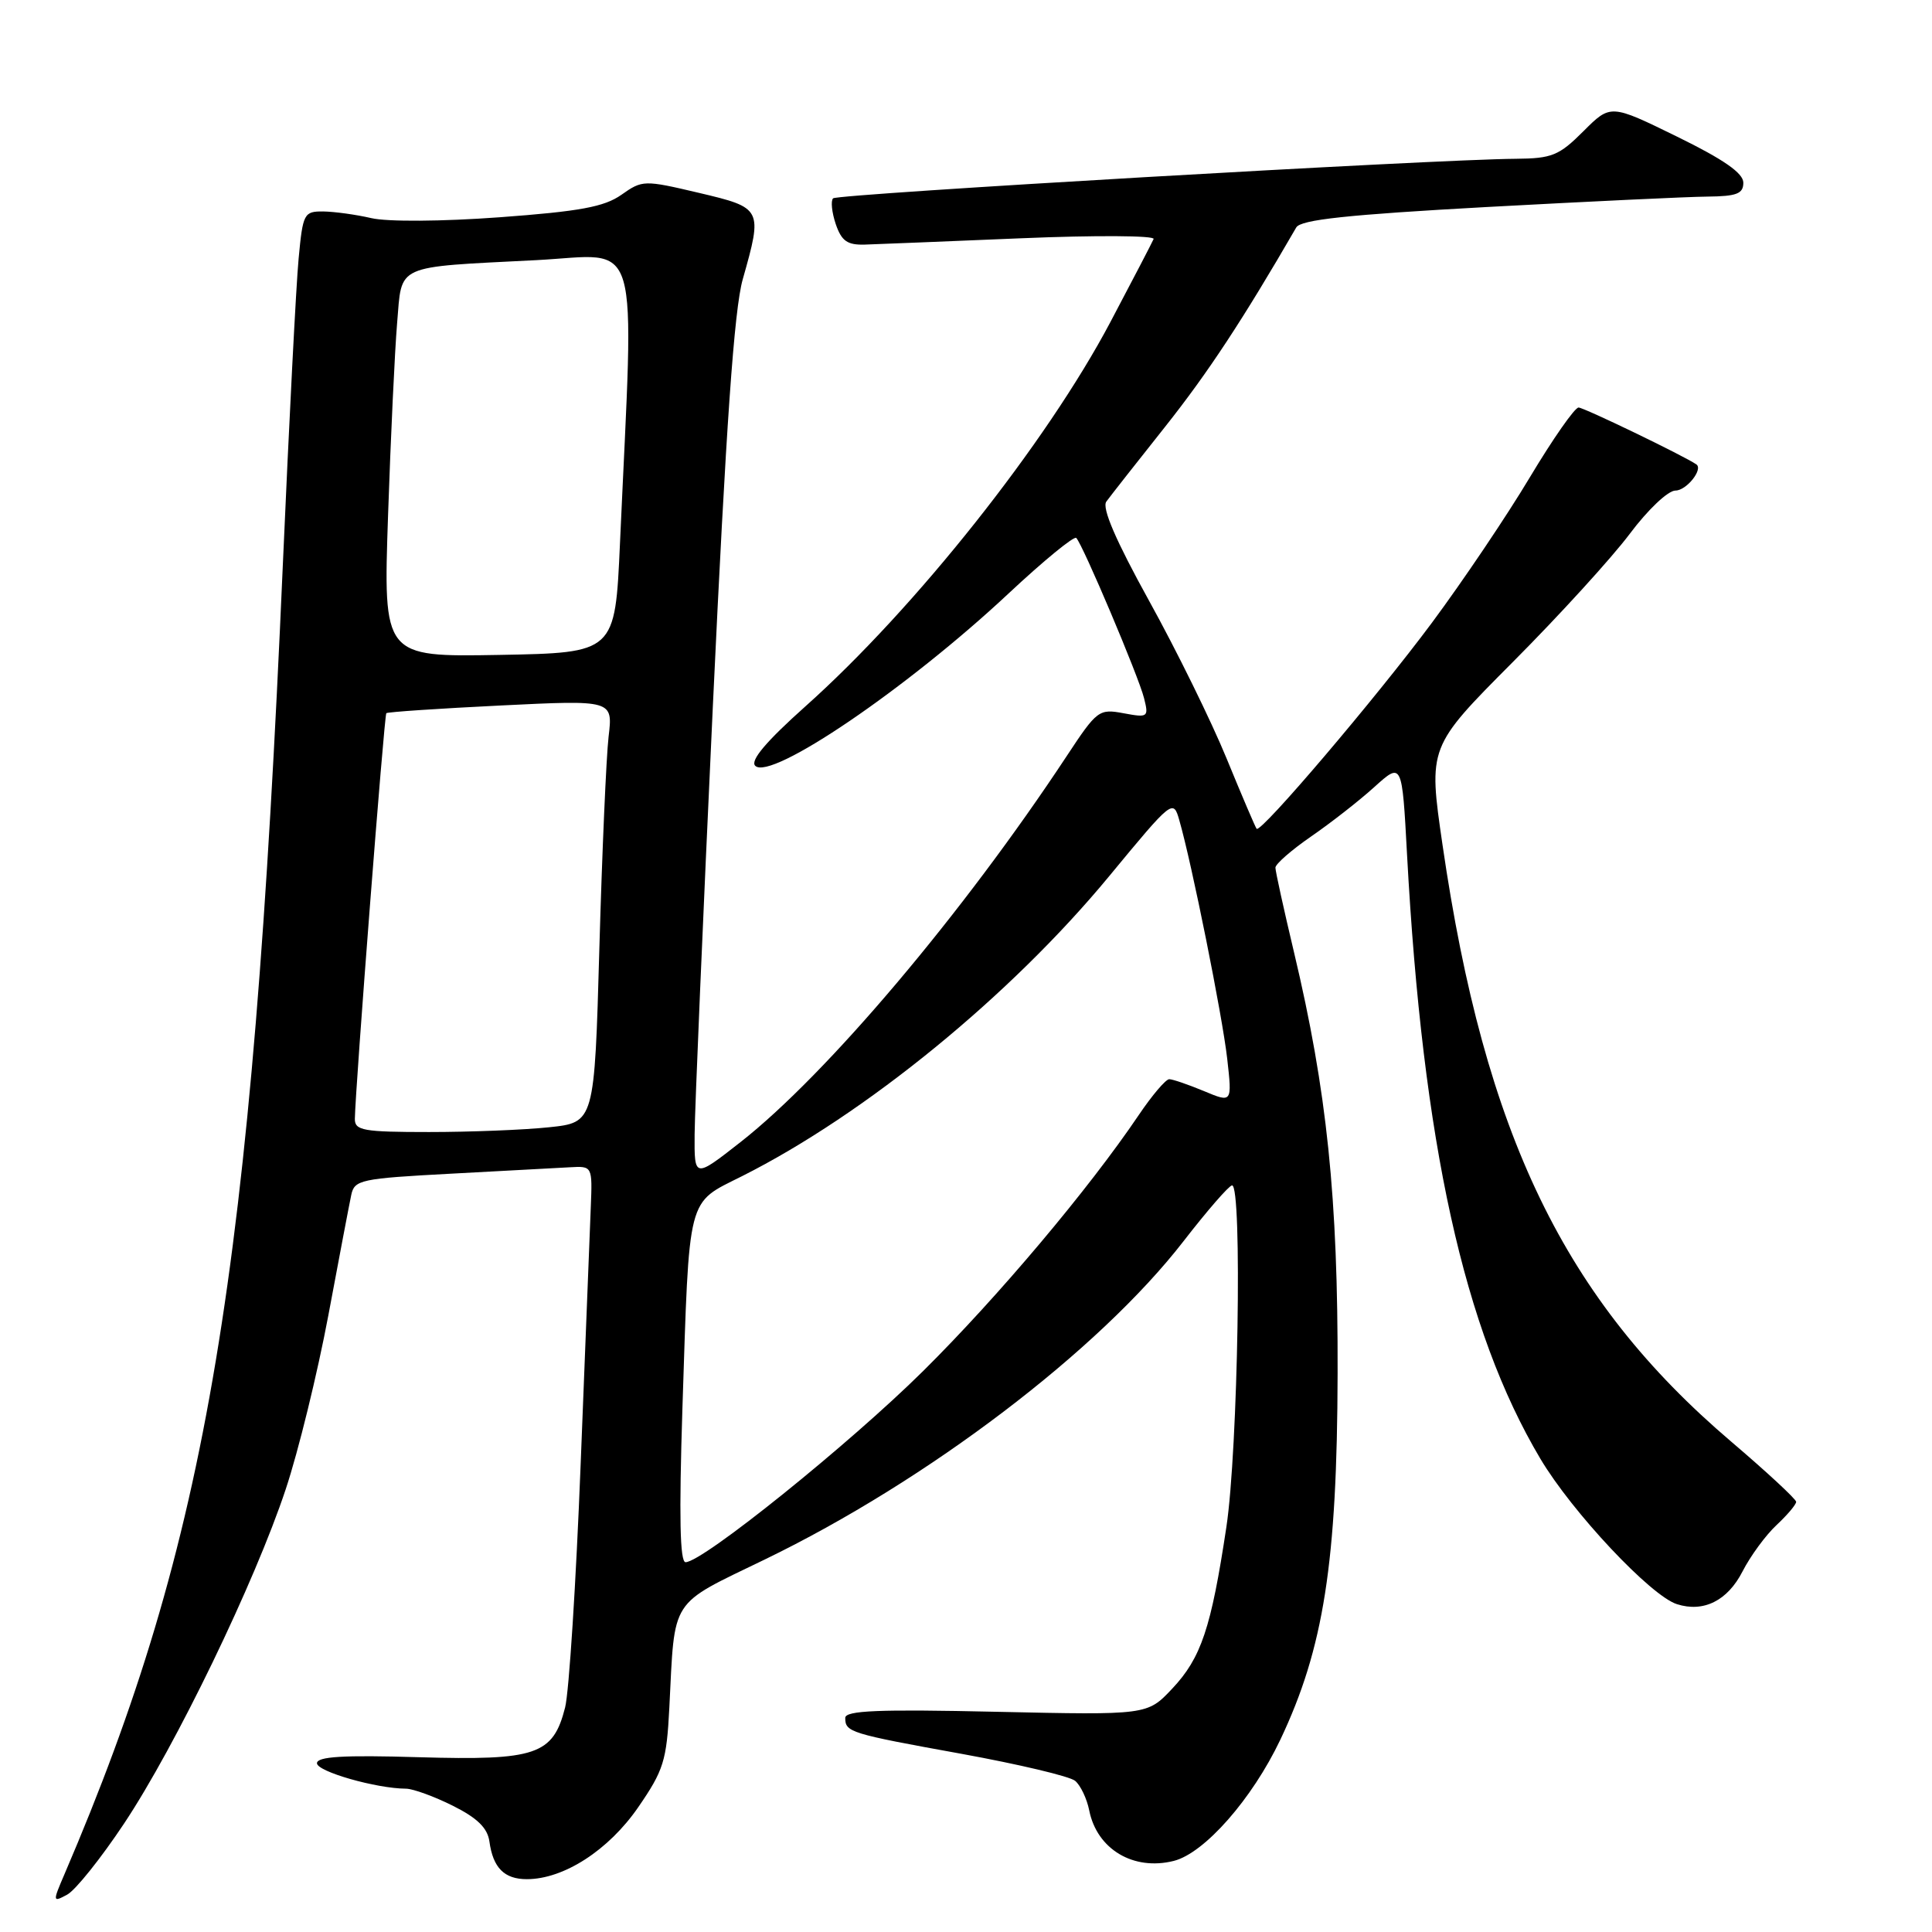 <?xml version="1.0" encoding="UTF-8" standalone="no"?>
<!DOCTYPE svg PUBLIC "-//W3C//DTD SVG 1.1//EN" "http://www.w3.org/Graphics/SVG/1.1/DTD/svg11.dtd" >
<svg xmlns="http://www.w3.org/2000/svg" xmlns:xlink="http://www.w3.org/1999/xlink" version="1.1" viewBox="0 0 256 256">
 <g >
 <path fill="currentColor"
d=" M 16.44 241.63 C 23.27 231.37 33.77 209.65 37.86 197.33 C 39.54 192.29 42.07 181.94 43.50 174.33 C 44.92 166.72 46.29 159.53 46.54 158.35 C 46.96 156.33 47.77 156.16 59.74 155.52 C 66.76 155.14 73.85 154.76 75.50 154.67 C 78.50 154.50 78.50 154.50 78.28 160.00 C 78.16 163.03 77.55 178.32 76.94 194.00 C 76.33 209.68 75.40 224.19 74.88 226.25 C 73.28 232.54 71.06 233.29 55.50 232.84 C 45.47 232.54 42.00 232.75 42.00 233.64 C 42.00 234.74 49.85 236.99 53.80 237.01 C 54.73 237.02 57.52 238.03 60.00 239.27 C 63.24 240.89 64.60 242.21 64.85 244.01 C 65.33 247.50 66.82 249.00 69.81 249.00 C 74.70 249.00 80.64 245.16 84.56 239.48 C 87.94 234.57 88.33 233.31 88.69 226.28 C 89.44 211.52 88.61 212.81 101.36 206.63 C 122.93 196.18 145.62 178.93 156.82 164.47 C 159.94 160.44 162.84 157.10 163.25 157.07 C 164.63 156.94 164.05 192.12 162.50 202.35 C 160.48 215.75 159.16 219.69 155.31 223.77 C 152.02 227.26 152.02 227.26 132.01 226.82 C 116.42 226.47 112.00 226.65 112.00 227.63 C 112.00 229.52 112.59 229.71 127.40 232.39 C 134.97 233.77 141.75 235.37 142.46 235.97 C 143.17 236.56 144.02 238.33 144.33 239.90 C 145.36 245.04 150.19 247.92 155.53 246.58 C 159.60 245.56 165.92 238.37 169.65 230.52 C 175.40 218.41 177.18 207.02 177.24 182.00 C 177.30 158.65 175.83 144.55 171.46 126.17 C 170.11 120.49 169.00 115.45 169.00 114.97 C 169.00 114.49 171.12 112.64 173.71 110.85 C 176.30 109.07 180.08 106.12 182.10 104.29 C 185.78 100.97 185.78 100.97 186.44 113.23 C 188.51 151.46 193.97 176.24 204.10 193.28 C 208.30 200.35 218.73 211.46 222.20 212.56 C 225.73 213.69 228.91 212.10 230.89 208.23 C 231.94 206.18 233.97 203.41 235.40 202.08 C 236.83 200.74 238.00 199.36 238.00 199.00 C 238.00 198.65 234.12 195.05 229.39 191.02 C 207.30 172.21 196.74 150.39 191.14 111.94 C 189.25 98.98 189.25 98.98 200.44 87.74 C 206.60 81.56 213.57 73.91 215.94 70.75 C 218.35 67.53 221.02 65.00 222.01 65.00 C 223.47 65.00 225.72 62.17 224.77 61.53 C 223.09 60.38 209.87 54.00 209.17 54.00 C 208.66 54.00 205.76 58.16 202.71 63.25 C 199.67 68.34 193.83 77.00 189.75 82.50 C 182.35 92.46 167.07 110.43 166.51 109.82 C 166.35 109.64 164.56 105.45 162.53 100.50 C 160.50 95.55 155.88 86.15 152.26 79.61 C 147.84 71.61 145.99 67.31 146.59 66.47 C 147.09 65.78 150.60 61.31 154.39 56.54 C 160.09 49.35 164.68 42.37 171.76 30.14 C 172.35 29.11 178.51 28.45 197.02 27.43 C 210.49 26.70 223.64 26.07 226.25 26.05 C 230.13 26.01 231.00 25.67 231.00 24.21 C 231.00 22.94 228.40 21.13 222.21 18.10 C 213.41 13.79 213.41 13.79 209.81 17.39 C 206.58 20.62 205.64 21.00 200.85 21.04 C 190.12 21.11 110.97 25.70 110.39 26.28 C 110.06 26.61 110.22 28.14 110.74 29.69 C 111.51 31.94 112.27 32.48 114.60 32.41 C 116.19 32.36 125.54 31.98 135.36 31.57 C 145.19 31.16 153.06 31.21 152.86 31.67 C 152.66 32.14 150.09 37.08 147.14 42.66 C 138.67 58.68 121.30 80.58 106.75 93.57 C 101.51 98.25 99.38 100.78 100.07 101.47 C 102.11 103.51 120.22 91.20 133.65 78.63 C 138.28 74.30 142.32 70.99 142.61 71.28 C 143.47 72.14 150.87 89.62 151.59 92.50 C 152.23 95.04 152.12 95.11 148.88 94.51 C 145.62 93.90 145.36 94.09 141.34 100.19 C 127.61 121.00 109.58 142.34 98.14 151.32 C 92.00 156.13 92.00 156.13 92.04 150.32 C 92.06 147.12 93.15 121.55 94.46 93.50 C 96.20 56.46 97.28 40.99 98.42 37.00 C 101.07 27.64 101.02 27.54 92.59 25.55 C 85.33 23.84 85.12 23.85 82.34 25.81 C 80.07 27.41 76.83 28.01 66.19 28.79 C 58.57 29.35 51.30 29.40 49.19 28.90 C 47.16 28.43 44.30 28.04 42.83 28.02 C 40.28 28.00 40.13 28.28 39.57 34.25 C 39.24 37.69 38.30 56.02 37.47 75.00 C 33.38 168.97 27.53 204.05 8.56 248.30 C 6.96 252.02 6.97 252.09 8.90 251.05 C 9.99 250.47 13.38 246.23 16.44 241.63 Z  M 90.42 186.75 C 91.36 157.96 90.95 159.56 98.34 155.84 C 114.68 147.62 133.93 131.89 146.97 116.10 C 155.35 105.95 155.46 105.87 156.26 108.67 C 157.91 114.37 161.96 134.55 162.61 140.27 C 163.27 146.14 163.27 146.14 159.52 144.57 C 157.45 143.71 155.38 143.00 154.93 143.00 C 154.47 143.00 152.65 145.14 150.89 147.75 C 144.23 157.61 132.23 171.85 122.33 181.66 C 112.51 191.38 93.10 207.00 90.84 207.00 C 90.09 207.00 89.97 200.91 90.42 186.75 Z  M 47.02 148.25 C 47.08 144.21 50.91 94.76 51.19 94.50 C 51.36 94.34 58.19 93.88 66.36 93.48 C 81.22 92.75 81.22 92.75 80.64 97.62 C 80.33 100.31 79.78 112.90 79.42 125.62 C 78.77 148.74 78.77 148.74 72.74 149.37 C 69.42 149.72 62.27 150.00 56.85 150.00 C 48.13 150.00 47.00 149.80 47.02 148.25 Z  M 51.42 68.28 C 51.77 57.95 52.31 46.49 52.62 42.81 C 53.29 34.91 52.11 35.44 71.07 34.47 C 85.14 33.74 84.04 30.02 82.15 72.00 C 81.50 86.50 81.50 86.50 66.14 86.78 C 50.78 87.05 50.78 87.05 51.42 68.28 Z "/>
</g>
</svg>